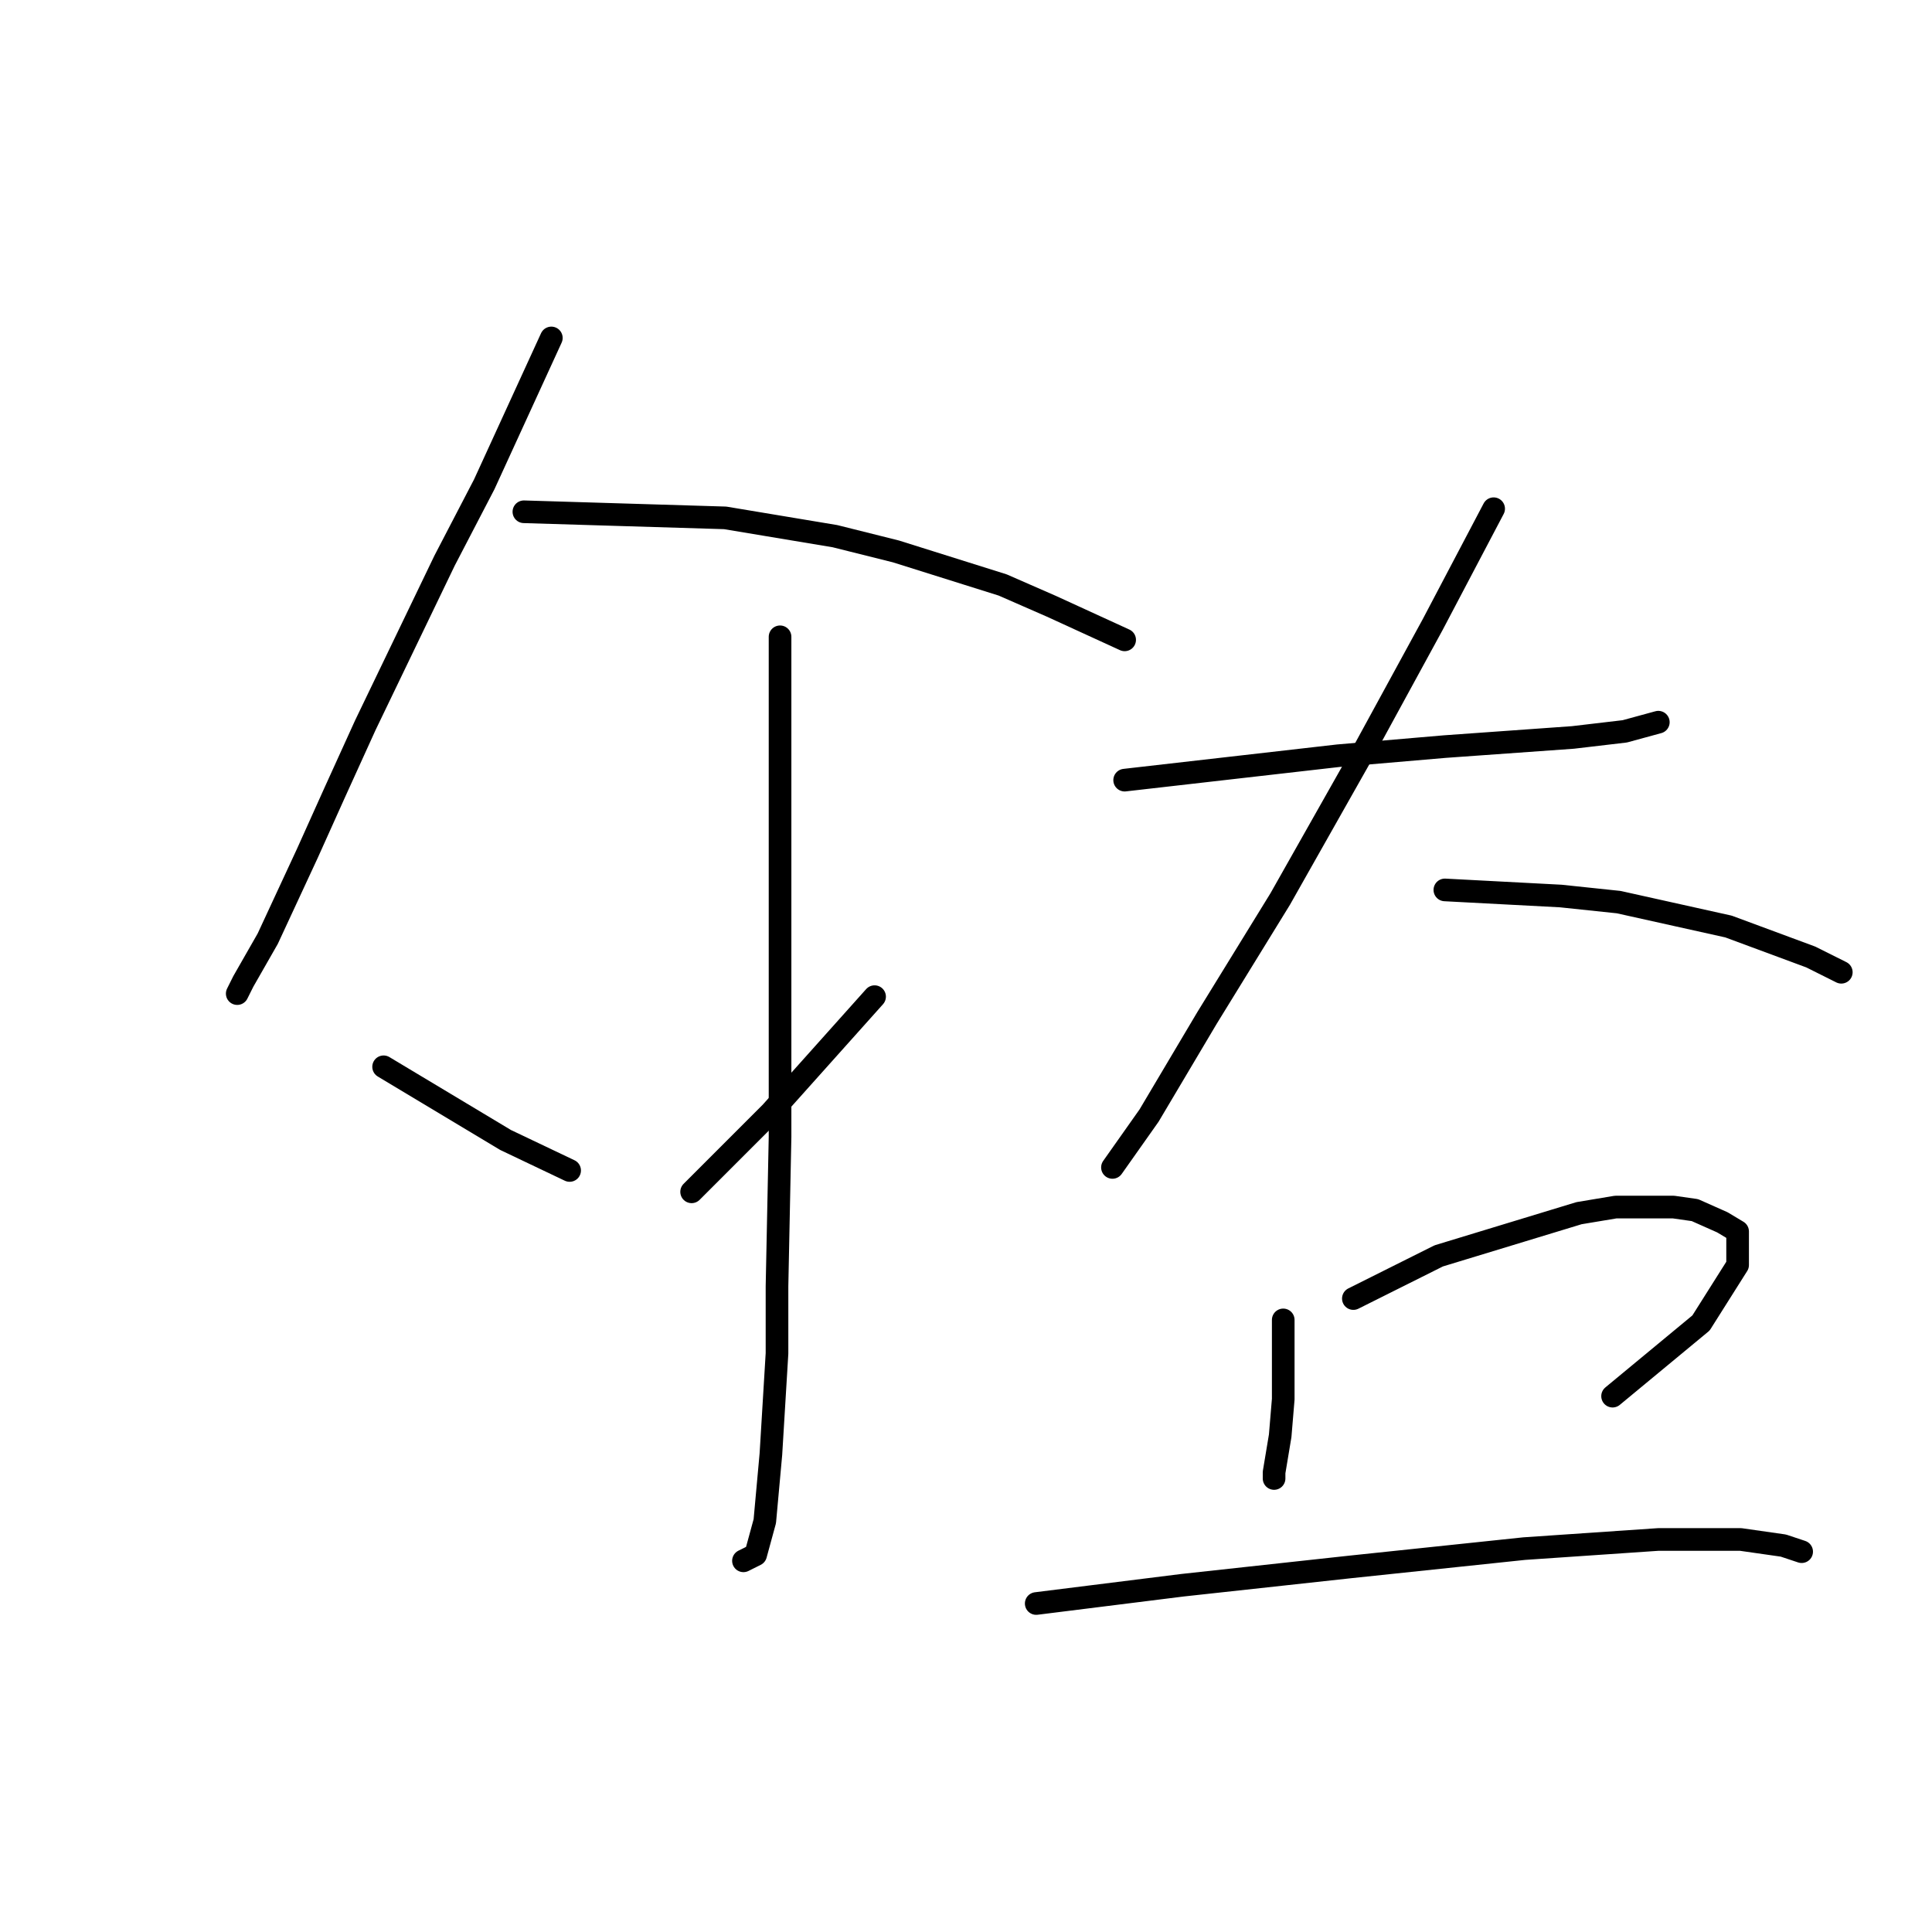 <?xml version="1.0" standalone="no"?>
    <svg width="256" height="256" xmlns="http://www.w3.org/2000/svg" version="1.1">
    <polyline stroke="black" stroke-width="3" stroke-linecap="round" fill="transparent" stroke-linejoin="round" points="73.055 44.78 68.61 54.478 64.165 64.176 58.912 74.278 48.406 96.098 44.365 104.988 40.728 113.07 35.475 124.384 32.242 130.041 31.434 131.658 31.434 131.658 " />
        <polyline stroke="black" stroke-width="3" stroke-linecap="round" fill="transparent" stroke-linejoin="round" points="69.418 67.813 82.753 68.217 96.087 68.621 110.634 71.045 118.716 73.066 132.859 77.511 139.324 80.339 149.022 84.784 149.022 84.784 " />
        <polyline stroke="black" stroke-width="3" stroke-linecap="round" fill="transparent" stroke-linejoin="round" points="103.361 84.38 103.361 106.2 103.361 128.021 103.361 150.649 102.957 170.45 102.957 179.339 102.149 192.674 101.341 201.564 100.128 206.009 98.512 206.817 98.512 206.817 " />
        <polyline stroke="black" stroke-width="3" stroke-linecap="round" fill="transparent" stroke-linejoin="round" points="50.83 141.356 58.912 146.205 66.993 151.054 75.479 155.094 75.479 155.094 " />
        <polyline stroke="black" stroke-width="3" stroke-linecap="round" fill="transparent" stroke-linejoin="round" points="115.887 132.062 109.018 139.739 102.149 147.417 96.492 153.074 91.643 157.923 91.643 157.923 " />
        <polyline stroke="black" stroke-width="3" stroke-linecap="round" fill="transparent" stroke-linejoin="round" points="149.022 103.372 163.165 101.755 177.308 100.139 191.451 98.927 208.422 97.715 215.292 96.907 219.737 95.694 219.737 95.694 " />
        <polyline stroke="black" stroke-width="3" stroke-linecap="round" fill="transparent" stroke-linejoin="round" points="197.916 67.408 193.875 75.086 189.835 82.764 180.137 100.543 169.63 119.131 159.932 134.89 152.255 147.821 147.406 154.69 147.406 154.69 " />
        <polyline stroke="black" stroke-width="3" stroke-linecap="round" fill="transparent" stroke-linejoin="round" points="191.451 117.919 199.129 118.323 206.806 118.727 214.484 119.535 229.031 122.768 239.941 126.809 243.982 128.829 243.982 128.829 " />
        <polyline stroke="black" stroke-width="3" stroke-linecap="round" fill="transparent" stroke-linejoin="round" points="170.035 174.894 170.035 180.148 170.035 185.401 169.63 190.25 168.822 195.099 168.822 195.907 168.822 195.907 " />
        <polyline stroke="black" stroke-width="3" stroke-linecap="round" fill="transparent" stroke-linejoin="round" points="179.328 172.066 184.986 169.237 190.643 166.409 209.231 160.752 214.08 159.943 221.757 159.943 224.586 160.347 228.222 161.964 230.243 163.176 230.243 167.621 225.394 175.299 213.675 184.997 213.675 184.997 " />
        <polyline stroke="black" stroke-width="3" stroke-linecap="round" fill="transparent" stroke-linejoin="round" points="137.304 212.474 147.002 211.262 156.7 210.05 178.924 207.625 201.957 205.201 219.737 203.988 230.647 203.988 236.304 204.797 238.729 205.605 238.729 205.605 " />
        </svg>